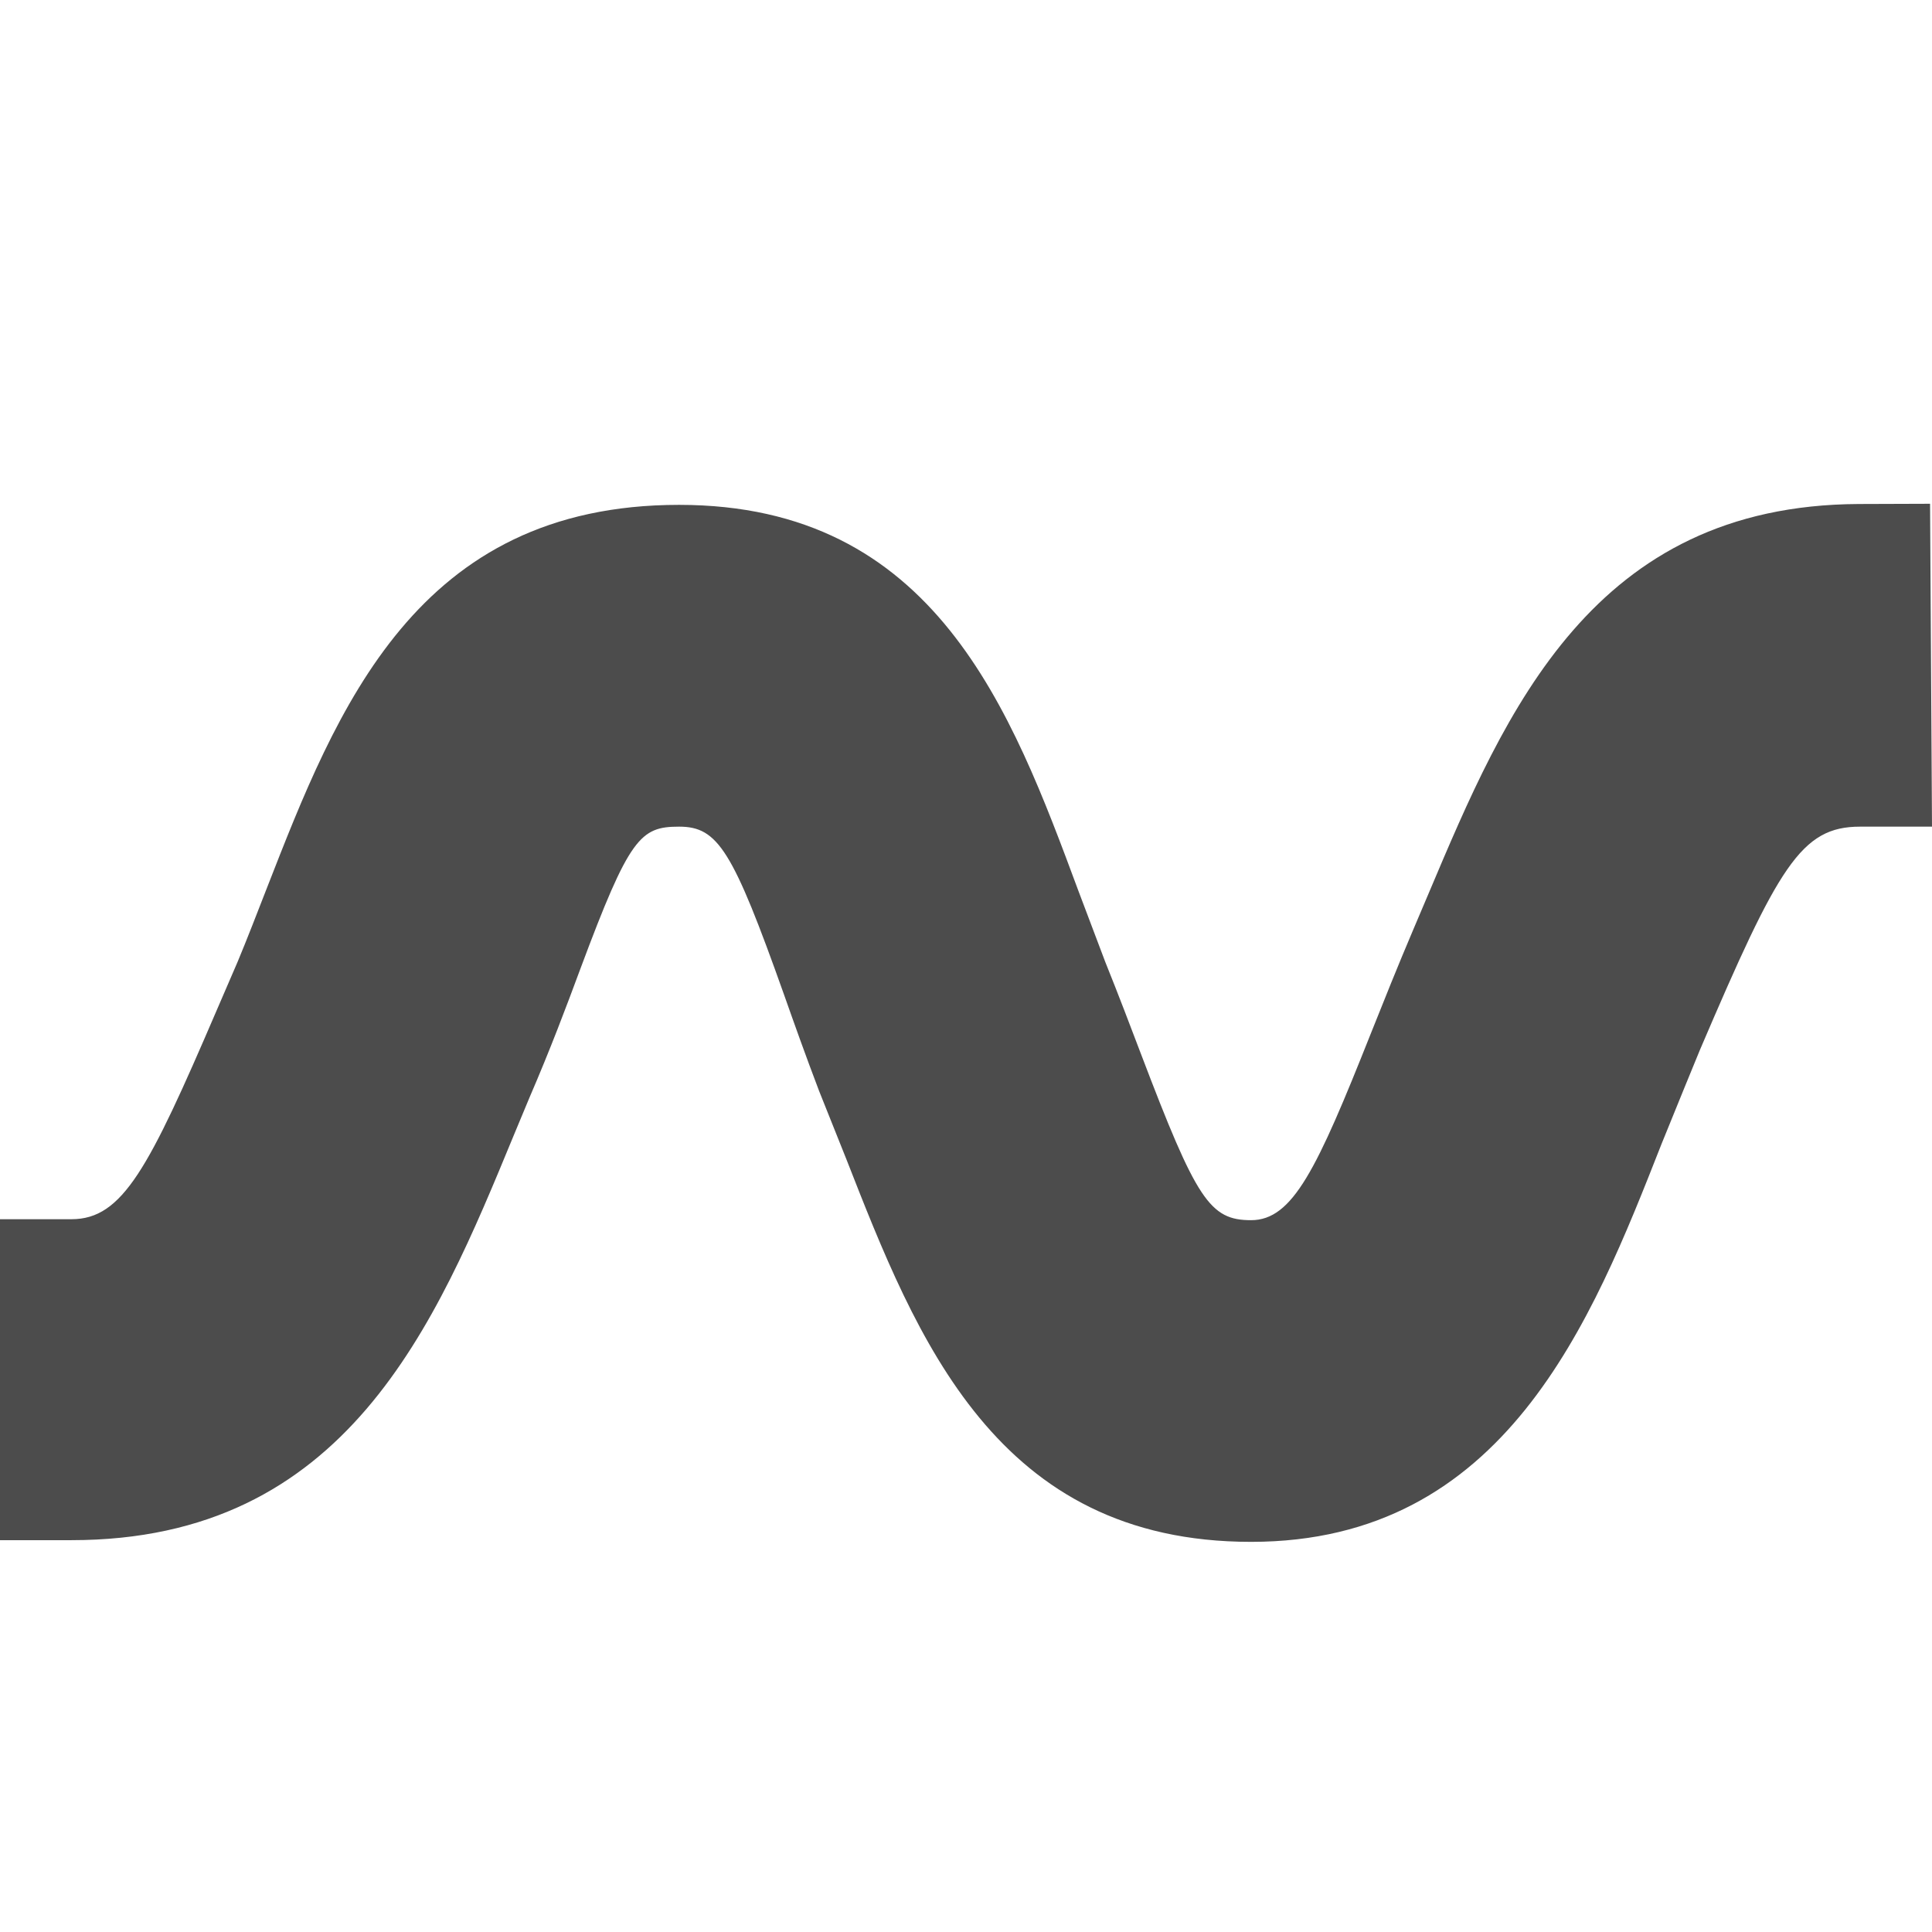 <?xml version="1.0" encoding="iso-8859-1"?>
<!-- Generator: Adobe Illustrator 22.1.0, SVG Export Plug-In . SVG Version: 6.00 Build 0)  -->
<svg version="1.1" id="Layer_1" xmlns="http://www.w3.org/2000/svg" xmlns:xlink="http://www.w3.org/1999/xlink" x="0px" y="0px"
	 viewBox="0 0 16 16" style="enable-background:new 0 0 16 16;" xml:space="preserve">
<path style="opacity:0.7;" d="M10.361,12.769c-2.111,0-2.77-1.683-3.351-3.167L6.783,9.034C6.67,8.737,6.578,8.478,6.494,8.24
	c-0.426-1.199-0.548-1.394-0.87-1.394c-0.321,0-0.411,0.087-0.816,1.173C4.691,8.335,4.557,8.691,4.386,9.087L4.254,9.404
	c-0.648,1.571-1.383,3.351-3.662,3.351H0v-2.658h0.592c0.424,0,0.64-0.421,1.199-1.722l0.177-0.41
	c0.082-0.197,0.162-0.405,0.242-0.61C2.79,5.868,3.447,4.181,5.624,4.181c2.12,0,2.751,1.699,3.307,3.197l0.223,0.59
	c0.11,0.273,0.207,0.529,0.296,0.763c0.459,1.207,0.569,1.374,0.911,1.374c0.345,0,0.545-0.422,0.99-1.542
	c0.107-0.268,0.223-0.559,0.355-0.869l0.129-0.304c0.635-1.503,1.355-3.206,3.558-3.216l0.591-0.002L16,6.846h-0.596
	c-0.489,0-0.675,0.326-1.326,1.849c0,0-0.238,0.579-0.318,0.779C13.183,10.942,12.464,12.769,10.361,12.769z"/>
</svg>
